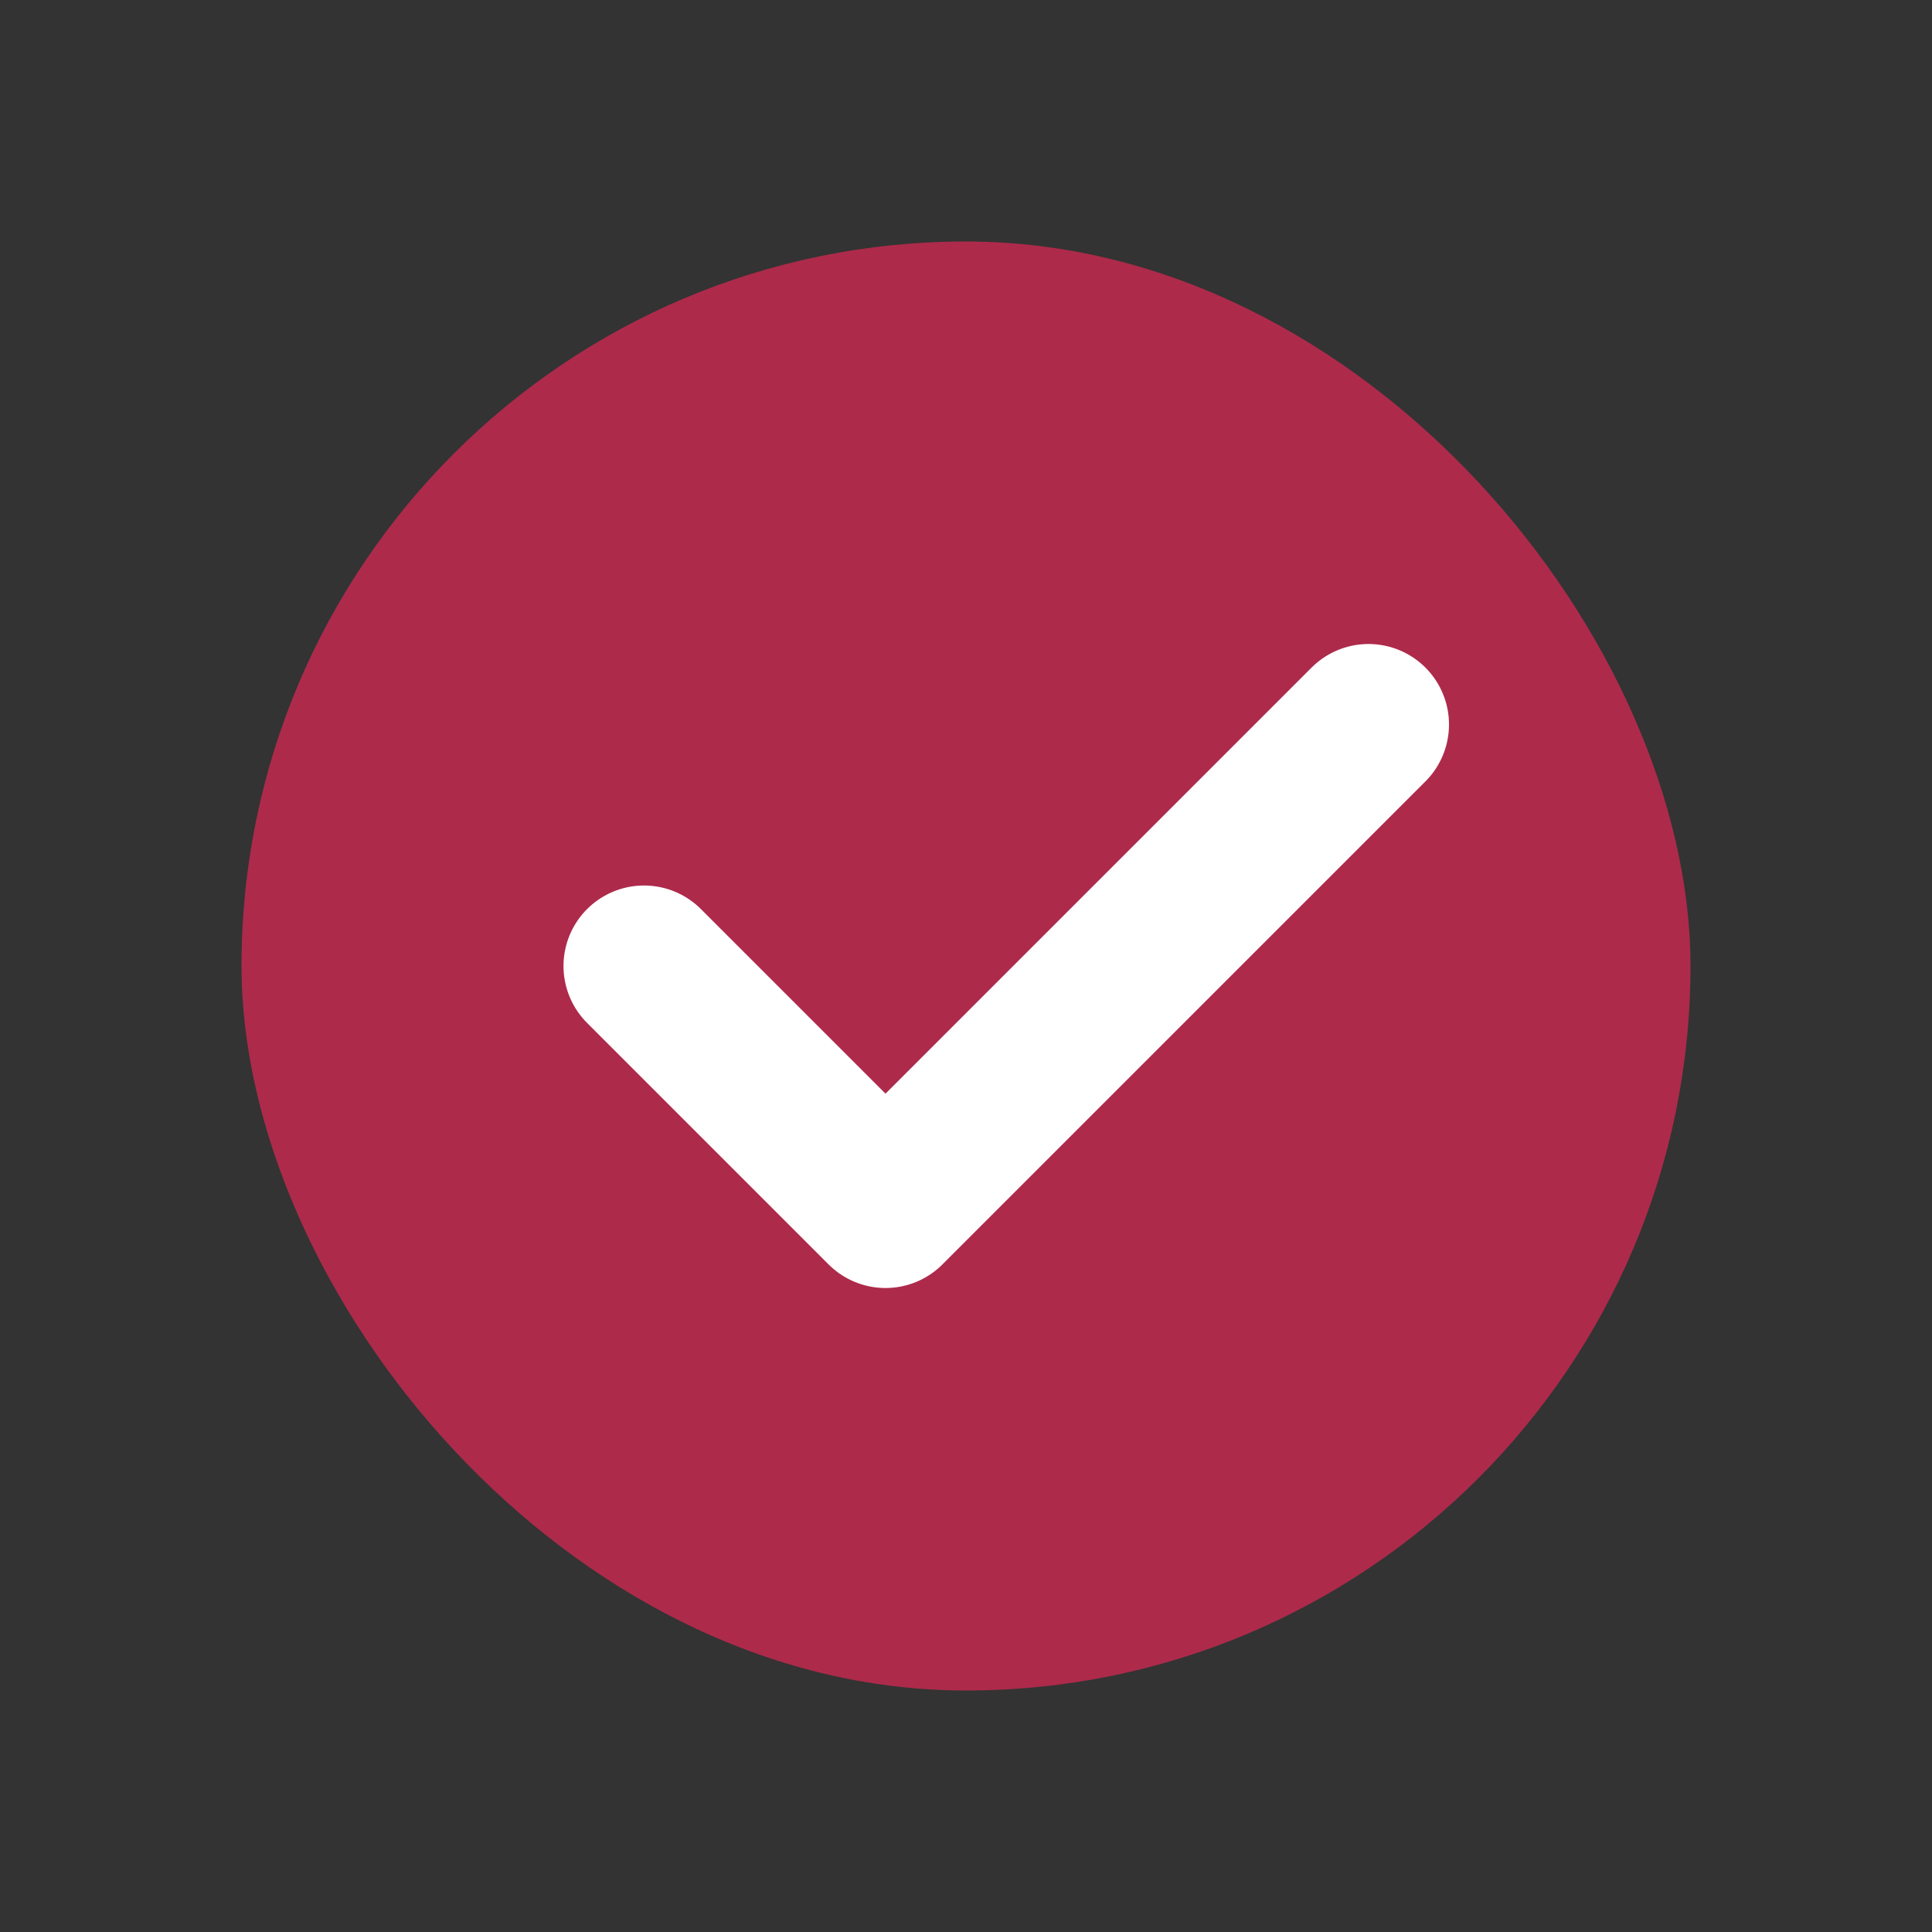 <svg width="24" height="24" viewBox="0 0 24 24" fill="none" xmlns="http://www.w3.org/2000/svg">
<rect x="0" y="0" width="24" height="24" fill="#333333" stroke="none"/>
<rect x="3" y="3" width="18" height="18" rx="9" fill="#AD2A4B"/>
<path d="M8 12L11 15L17 9" stroke="white" stroke-width="2" stroke-linecap="round" stroke-linejoin="round"/>
</svg>
